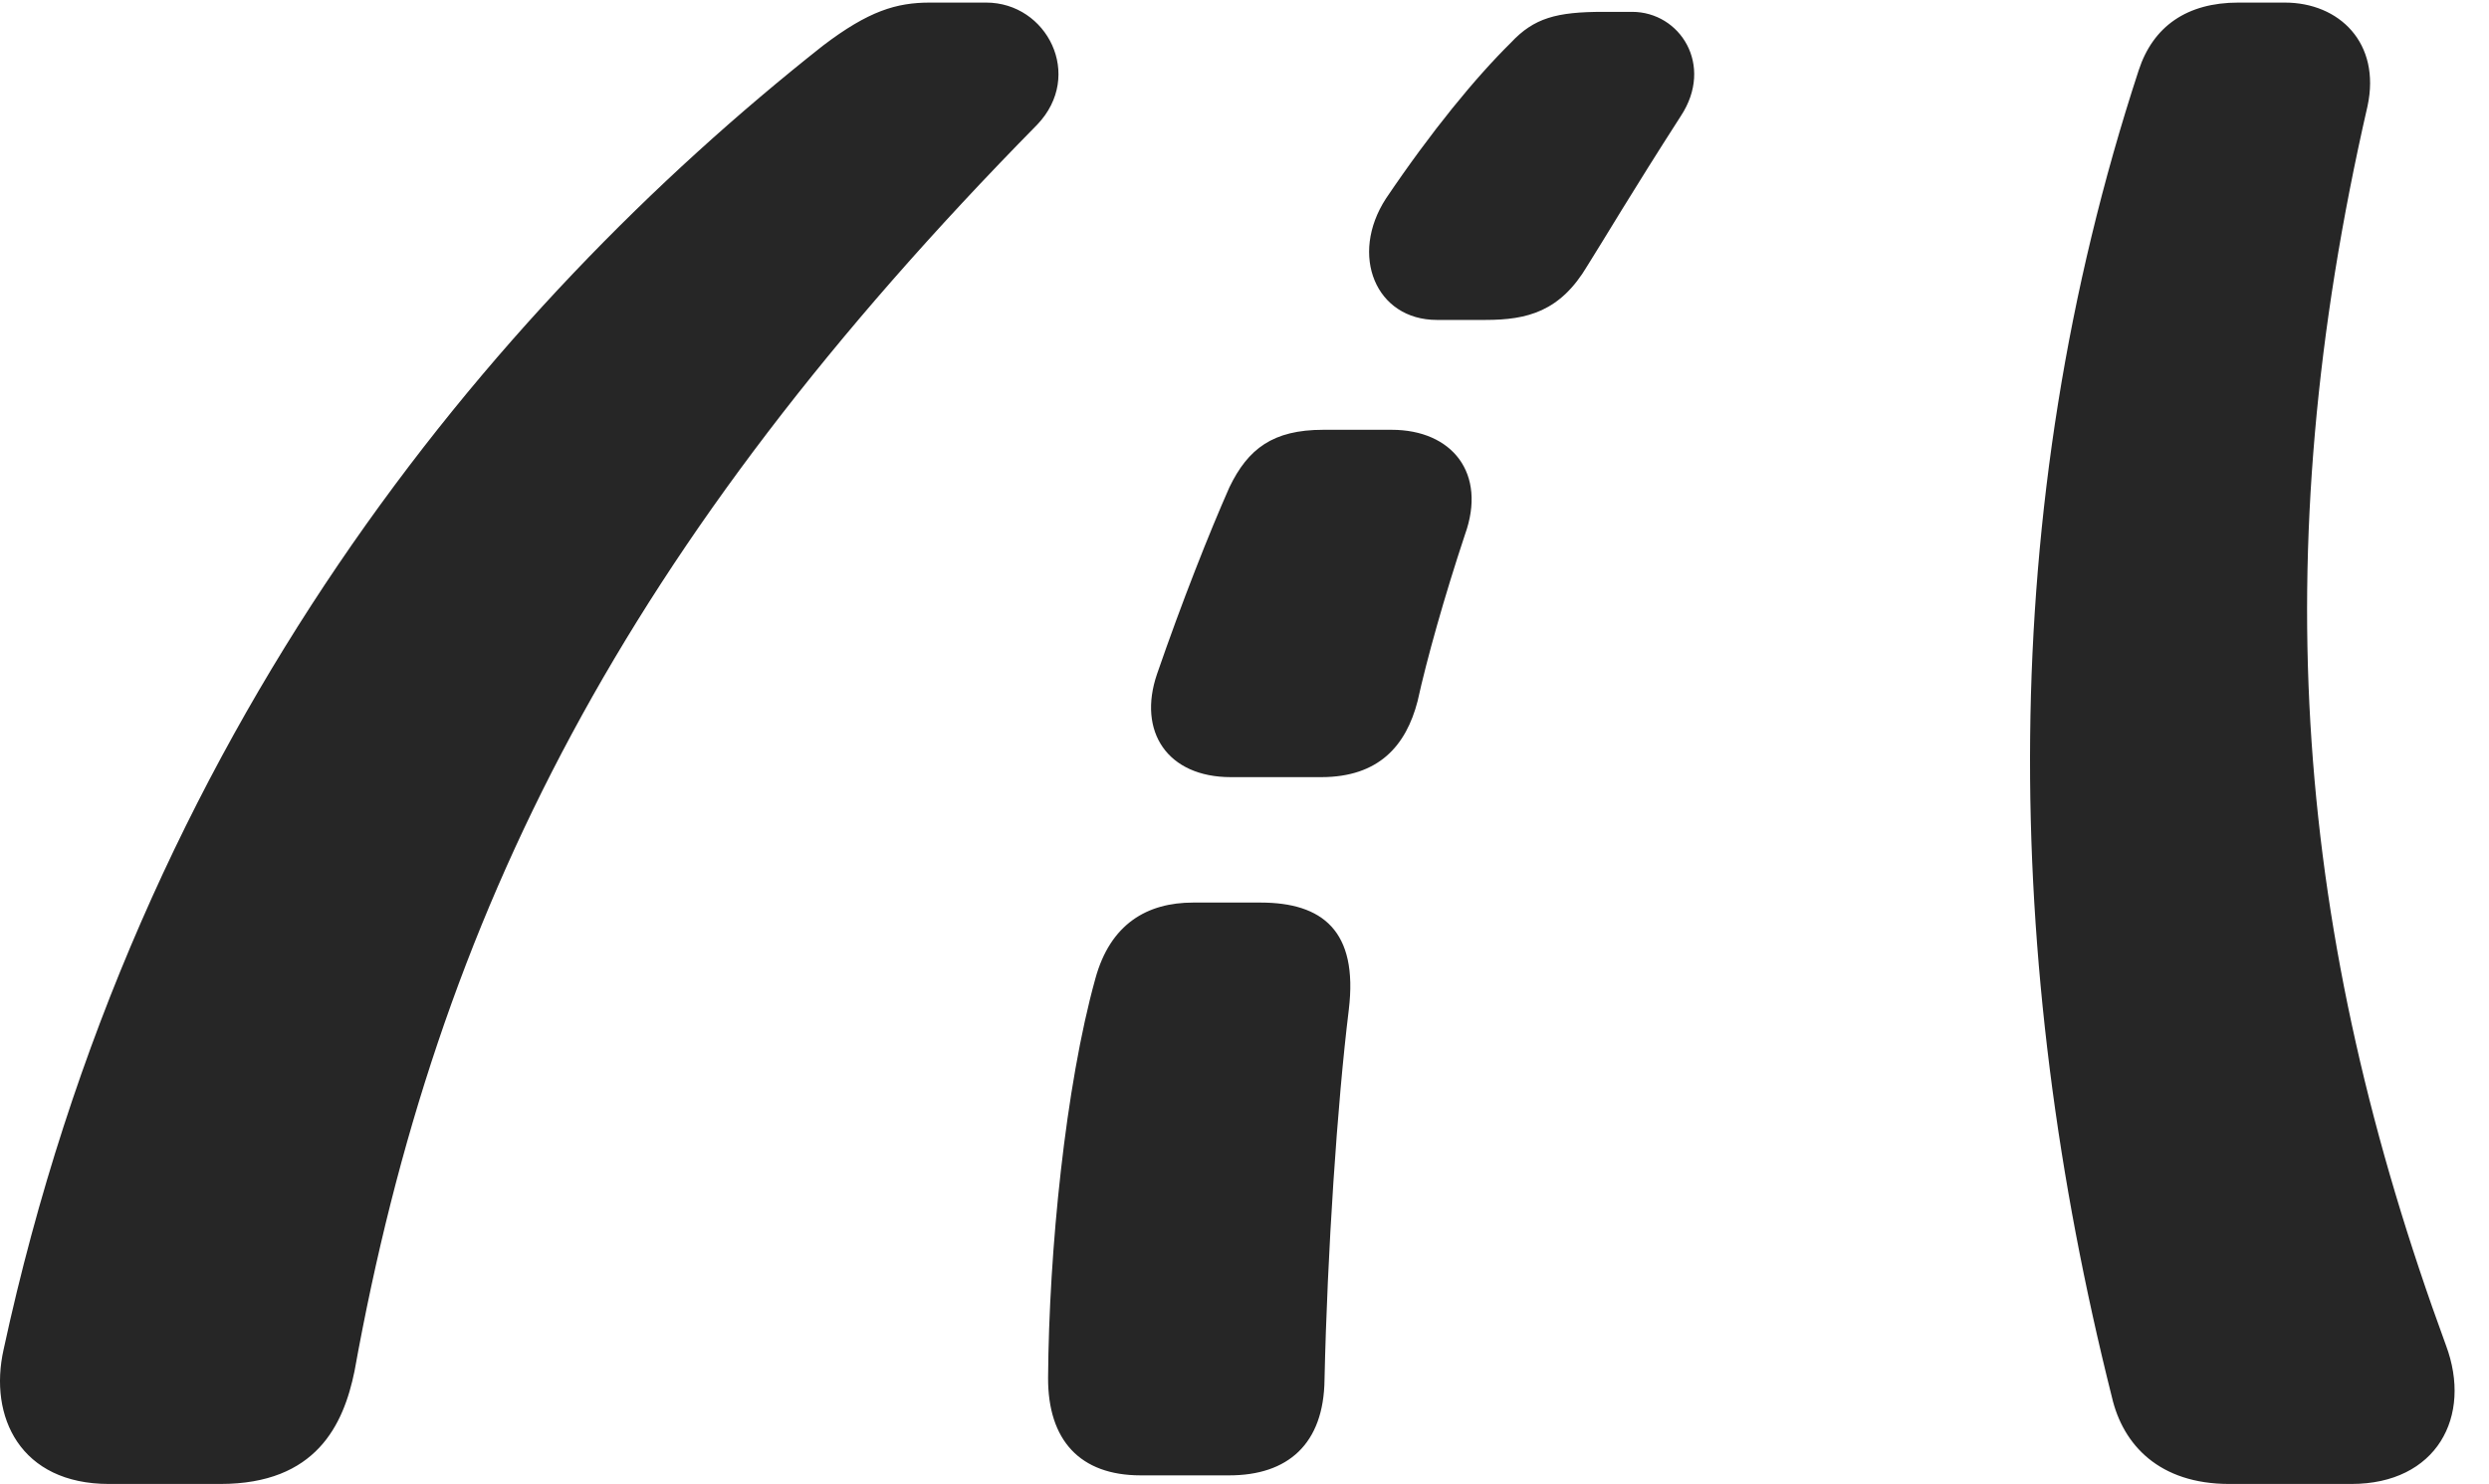 <?xml version="1.0" encoding="UTF-8"?>
<!--Generator: Apple Native CoreSVG 326-->
<!DOCTYPE svg PUBLIC "-//W3C//DTD SVG 1.1//EN" "http://www.w3.org/Graphics/SVG/1.1/DTD/svg11.dtd">
<svg version="1.1" xmlns="http://www.w3.org/2000/svg" xmlns:xlink="http://www.w3.org/1999/xlink"
       viewBox="0 0 26.047 15.534">
       <g>
              <rect height="15.534" opacity="0" width="26.047" x="0" y="0" />
              <path d="M2.306 15.534C3.31 15.534 3.595 14.914 3.71 14.353C4.574 9.564 6.529 5.701 10.855 1.304C11.346 0.789 10.957 0.027 10.32 0.027L9.732 0.027C9.383 0.027 9.091 0.113 8.612 0.478C5.121 3.237 1.438 7.651 0.038 14.125C-0.121 14.831 0.213 15.534 1.14 15.534ZM24.607 15.534C25.497 15.534 25.877 14.83 25.596 14.081C24.027 9.804 23.69 5.843 24.776 1.11C24.917 0.451 24.481 0.027 23.91 0.027L23.424 0.027C22.886 0.027 22.531 0.276 22.381 0.736C20.867 5.361 20.96 10.082 22.1 14.622C22.216 15.128 22.599 15.534 23.329 15.534ZM15.545 3.349C15.983 3.349 16.328 3.262 16.613 2.78C16.799 2.485 17.065 2.031 17.59 1.214C17.939 0.683 17.583 0.124 17.079 0.124L16.779 0.124C16.289 0.124 16.053 0.188 15.812 0.446C15.441 0.812 14.979 1.374 14.504 2.078C14.118 2.671 14.396 3.349 15.037 3.349ZM13.826 8.135C14.432 8.135 14.715 7.803 14.835 7.339C14.932 6.897 15.116 6.243 15.33 5.598C15.563 4.953 15.195 4.499 14.563 4.499L13.848 4.499C13.32 4.499 13.06 4.698 12.866 5.1C12.654 5.579 12.367 6.305 12.108 7.056C11.902 7.658 12.217 8.135 12.88 8.135ZM12.864 15.444C13.475 15.444 13.854 15.118 13.861 14.44C13.89 13.115 13.995 11.545 14.115 10.569C14.215 9.741 13.836 9.448 13.191 9.448L12.486 9.448C12.007 9.448 11.619 9.669 11.462 10.247C11.151 11.368 10.977 13.089 10.968 14.423C10.966 15.076 11.302 15.444 11.936 15.444Z"
                     fill="currentColor" fill-opacity="0.85" />
       </g>
</svg>